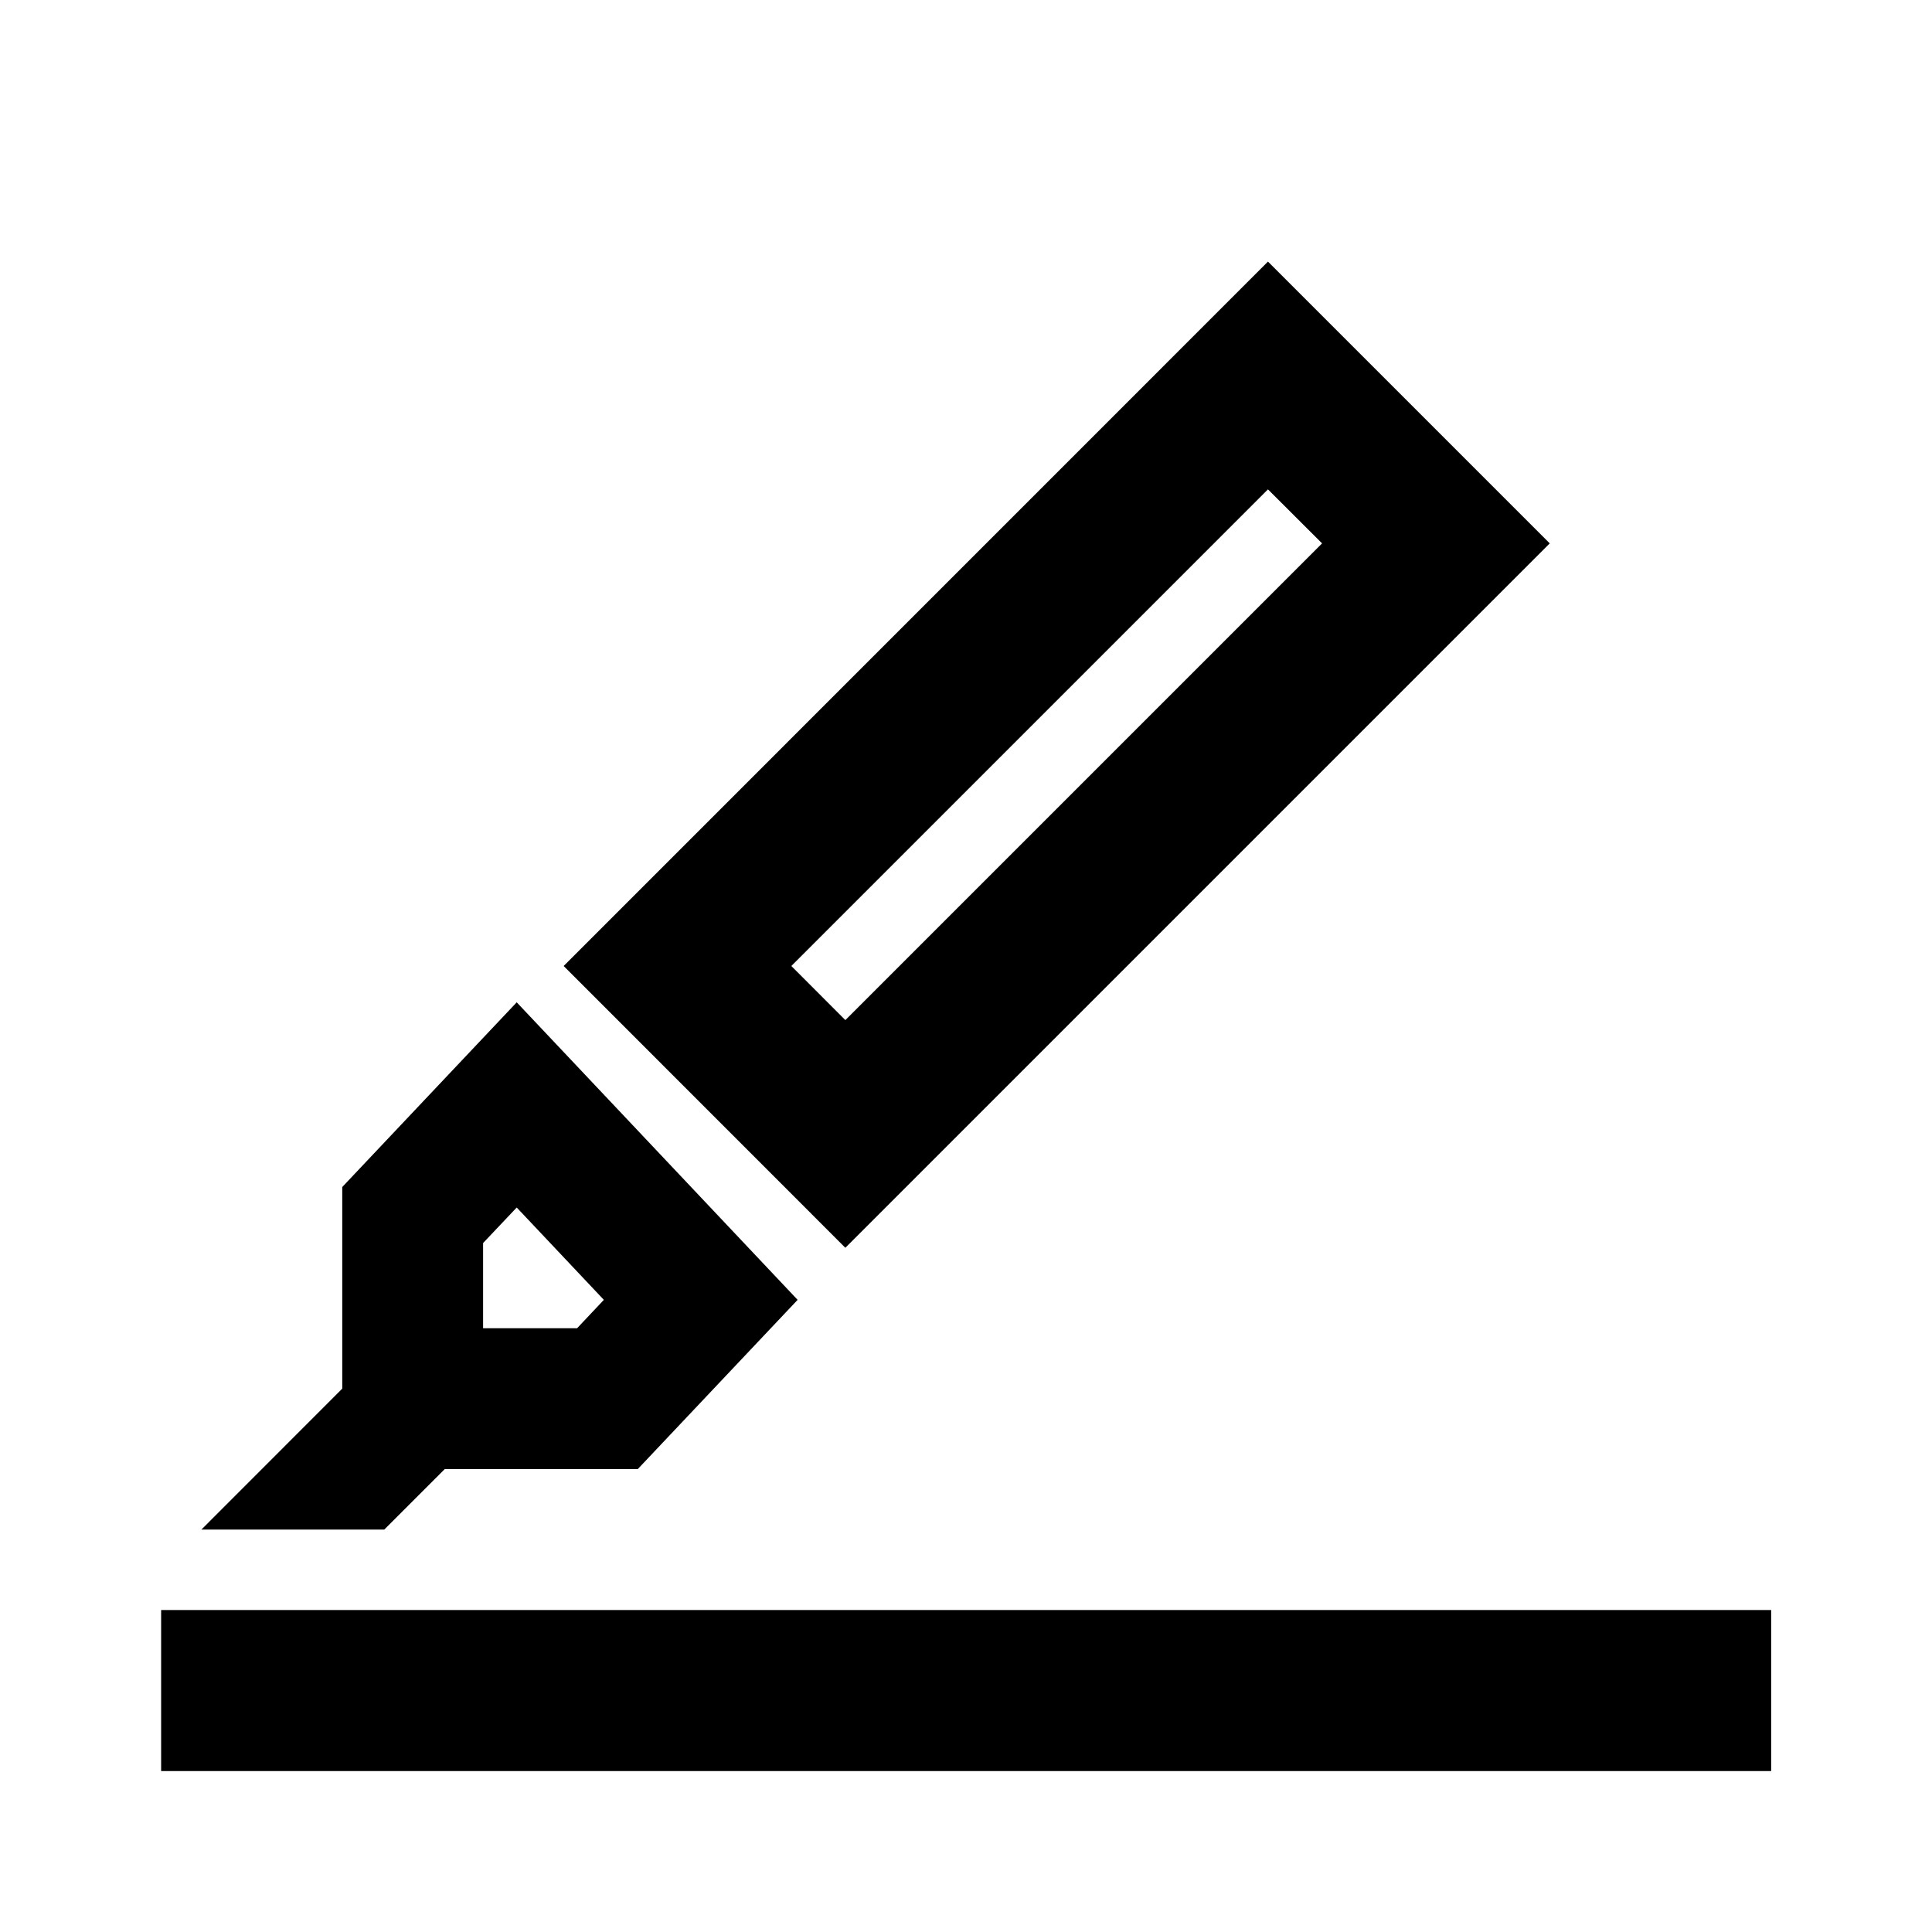 <svg width="20" height="20" viewBox="0 0 20 20" fill="none" xmlns="http://www.w3.org/2000/svg">
<g id="Function/highliter">
<g id="Union">
<path fill-rule="evenodd" clip-rule="evenodd" d="M5.835 10L8.751 12.917L16.043 5.625L13.126 2.708L5.835 10ZM8.751 10.56L13.686 5.625L13.126 5.066L8.192 10L8.751 10.56Z" fill="black"/>
<path fill-rule="evenodd" clip-rule="evenodd" d="M3.978 15.834L4.604 15.208H6.602L8.257 13.456L5.349 10.376L3.543 12.288V14.375L2.085 15.834H3.978ZM6.251 13.456L5.974 13.75H5.001V12.868L5.349 12.5L6.251 13.456Z" fill="black"/>
<path d="M18.335 18.334H1.668V16.667H18.335V18.334Z" fill="black"/>
</g>
</g>
</svg>
